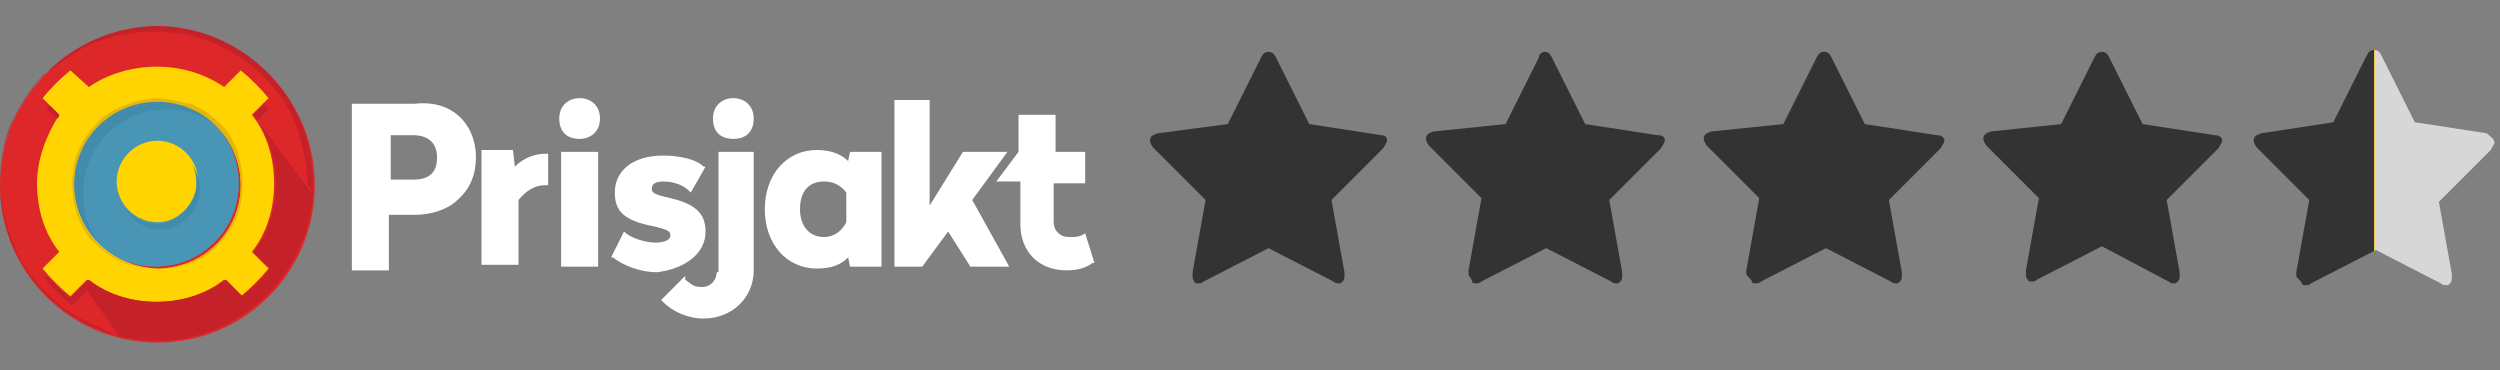 <?xml version="1.0" encoding="utf-8"?>
<!-- Generator: Adobe Illustrator 23.0.6, SVG Export Plug-In . SVG Version: 6.00 Build 0)  -->
<svg version="1.1" id="Layer_1" xmlns="http://www.w3.org/2000/svg" xmlns:xlink="http://www.w3.org/1999/xlink" x="0px" y="0px"
	 viewBox="0 0 135 20" style="enable-background:new 0 0 135 20;" xml:space="preserve">
<rect x="0" y="0" width="135" height="20" fill="#808080" stroke="none"/>
<style type="text/css">
	.st0{fill-rule:evenodd;clip-rule:evenodd;fill:#333333;}
	.st1{fill-rule:evenodd;clip-rule:evenodd;fill:#FFFFFF;}
	.st2{fill-rule:evenodd;clip-rule:evenodd;fill:#DD2729;}
	.st3{fill-rule:evenodd;clip-rule:evenodd;fill:#4895B6;}
	.st4{fill-rule:evenodd;clip-rule:evenodd;fill:#FFD400;}
	.st5{fill-rule:evenodd;clip-rule:evenodd;fill:#C42128;}
	.st6{fill-rule:evenodd;clip-rule:evenodd;fill:#438BAA;}
	.st7{fill-rule:evenodd;clip-rule:evenodd;fill:#E4B60B;}
	.st8{fill-rule:evenodd;clip-rule:evenodd;fill:url(#SVGID_1_);}
</style>
<g>
	<path class="st0" d="M74.9,7.6c0,0.1-0.1,0.2-0.2,0.4l-2.8,2.8l0.7,3.9c0,0,0,0.1,0,0.2s0,0.2-0.1,0.3s-0.1,0.1-0.2,0.1
		s-0.2,0-0.3-0.1l-3.5-1.8L65,15.2c-0.1,0.1-0.2,0.1-0.3,0.1c-0.1,0-0.2,0-0.2-0.1c-0.1-0.1-0.1-0.2-0.1-0.3c0,0,0-0.1,0-0.2
		l0.7-3.9L62.3,8c-0.1-0.1-0.2-0.3-0.2-0.4c0-0.2,0.1-0.3,0.4-0.4l3.8-0.5l1.8-3.6c0.1-0.2,0.2-0.3,0.4-0.3c0.2,0,0.3,0.1,0.4,0.3
		l1.8,3.6l3.9,0.6C74.8,7.3,74.9,7.4,74.9,7.6z"/>
</g>
<g>
	<path class="st0" d="M89.9,7.6c0,0.1-0.1,0.2-0.2,0.4l-2.8,2.8l0.7,3.9c0,0,0,0.1,0,0.2s0,0.2-0.1,0.3s-0.1,0.1-0.2,0.1
		s-0.2,0-0.3-0.1l-3.5-1.8L80,15.2c-0.1,0.1-0.2,0.1-0.3,0.1s-0.2,0-0.2-0.1s-0.2-0.3-0.2-0.4c0,0,0-0.1,0-0.2l0.7-3.9l-2.8-2.8
		C77.1,7.8,77,7.6,77,7.5c0-0.2,0.1-0.3,0.4-0.4l3.9-0.4l1.8-3.6c0-0.2,0.2-0.3,0.3-0.3c0.2,0,0.3,0.1,0.4,0.3l1.8,3.6l3.9,0.6
		C89.8,7.3,89.9,7.4,89.9,7.6z"/>
</g>
<g>
	<path class="st0" d="M105,7.6c0,0.1-0.1,0.2-0.2,0.4l-2.8,2.8l0.7,3.9c0,0,0,0.1,0,0.2s0,0.2-0.1,0.3s-0.1,0.1-0.2,0.1
		s-0.2,0-0.3-0.1l-3.5-1.8l-3.5,1.8c-0.1,0.1-0.2,0.1-0.3,0.1s-0.2,0-0.2-0.1s-0.3-0.3-0.3-0.4c0,0,0-0.1,0-0.2l0.7-3.9l-2.8-2.8
		C92.1,7.8,92,7.6,92,7.5c0-0.2,0.1-0.3,0.4-0.4l3.9-0.4l1.8-3.6c0.1-0.2,0.2-0.3,0.4-0.3c0.2,0,0.3,0.1,0.4,0.3l1.8,3.6l3.9,0.6
		C104.8,7.3,105,7.4,105,7.6z"/>
</g>
<g>
	<path class="st0" d="M120,7.6c0,0.1-0.1,0.2-0.2,0.4l-2.8,2.8l0.7,3.9c0,0,0,0.1,0,0.2s0,0.2-0.1,0.3s-0.1,0.1-0.2,0.1
		s-0.2,0-0.3-0.1l-3.6-1.9l-3.5,1.8c-0.1,0.1-0.2,0.1-0.3,0.1s-0.2,0-0.2-0.1c-0.1-0.1-0.1-0.2-0.1-0.3c0,0,0-0.1,0-0.2l0.7-3.9
		l-2.8-2.8c-0.1-0.1-0.2-0.3-0.2-0.4c0-0.2,0.1-0.3,0.4-0.4l3.8-0.4l1.8-3.6c0.1-0.2,0.2-0.3,0.4-0.3c0.2,0,0.3,0.1,0.4,0.3l1.8,3.6
		l3.9,0.6C119.8,7.3,120,7.4,120,7.6z"/>
</g>
<g id="Page-1">
	<g id="prisjakt-rgb">
		<path id="Fill-1" class="st1" d="M21.1,7.2v2.5h1.2c0.9,0,1.3-0.4,1.3-1.2c0-0.8-0.5-1.2-1.3-1.2h-1.2V7.2z M24.7,6.2
			c0.6,0.5,1,1.3,1,2.3c0,0.9-0.3,1.7-1,2.3c-0.5,0.5-1.4,0.8-2.3,0.8h-1.4v3h-2v-9h3.4C23.3,5.5,24.1,5.7,24.7,6.2z"/>
		<path id="Fill-3" class="st1" d="M27.8,9l-0.1-0.9H26v6.2H28v-3.5c0.4-0.5,0.9-0.8,1.4-0.8h0.2V8.3h-0.1C28.9,8.3,28.3,8.5,27.8,9
			"/>
		<path id="Fill-5" class="st1" d="M31.3,5.3c-0.6,0-1.1,0.4-1.1,1.1s0.4,1.1,1.1,1.1c0.6,0,1.1-0.4,1.1-1.1S31.9,5.3,31.3,5.3"/>
		<polygon id="Fill-7" class="st1" points="30.3,14.4 32.3,14.4 32.3,8.2 30.3,8.2 		"/>
		<path id="Fill-9" class="st1" d="M38.1,12.5c0-1-0.6-1.5-1.9-1.8c-0.9-0.2-1-0.3-1-0.5c0-0.1,0-0.4,0.6-0.4c0.6,0,1.1,0.2,1.4,0.5
			l0.1,0.1l0.8-1.4H38c-0.4-0.4-1.3-0.6-2.2-0.6c-1.6,0-2.6,0.8-2.6,2c0,1,0.5,1.5,2,1.8c0.9,0.2,1,0.3,1,0.5c0,0.3-0.4,0.4-0.8,0.4
			c-0.5,0-1.2-0.2-1.6-0.5l-0.1-0.1L33,13.9h0.1c0.5,0.4,1.4,0.8,2.4,0.8C37,14.5,38.1,13.7,38.1,12.5"/>
		<path id="Fill-10" class="st1" d="M38.7,14.7c0,0.4-0.3,0.8-0.8,0.8s-0.6-0.2-0.9-0.4L37,14.9l-1.3,1.3l0.1,0.1
			c0.5,0.5,1.3,0.9,2.2,0.9c1.5,0,2.7-1.1,2.7-2.6V8.2h-1.9V14.7z"/>
		<path id="Fill-11" class="st1" d="M39.6,5.3c-0.6,0-1.1,0.4-1.1,1.1s0.4,1.1,1.1,1.1s1.1-0.4,1.1-1.1S40.2,5.3,39.6,5.3"/>
		<path id="Fill-12" class="st1" d="M44.5,12.8c-0.8,0-1.3-0.6-1.3-1.5c0-1,0.5-1.5,1.3-1.5c0.5,0,0.9,0.2,1.2,0.6V12
			C45.4,12.6,44.9,12.8,44.5,12.8L44.5,12.8z M45.8,8.7c-0.3-0.3-0.8-0.6-1.7-0.6c-1.6,0-2.8,1.3-2.8,3.2s1.2,3.2,2.8,3.2
			c0.8,0,1.3-0.2,1.7-0.6l0.1,0.5h1.7V8.2h-1.7L45.8,8.7z"/>
		<polygon id="Fill-13" class="st1" points="54.4,8.2 52,8.2 50.2,11.1 50.2,5.4 48.3,5.4 48.3,14.4 49.8,14.4 51.2,12.5 52.4,14.4 
			54.5,14.4 52.5,10.8 		"/>
		<path id="Fill-14" class="st1" d="M58.6,12.6L58.6,12.6c-0.3,0.2-0.5,0.2-0.9,0.2c-0.4,0-0.8-0.3-0.8-0.8V9.9h1.7V8.2H57V6.2H55v2
			l0,0l-1.2,1.6h1.3v2.3c0,1.5,1,2.5,2.5,2.5c0.5,0,1-0.1,1.4-0.4h0.1L58.6,12.6z"/>
		<path id="Fill-15" class="st2" d="M8.5,1.5c4.7,0,8.5,3.8,8.5,8.5s-3.8,8.5-8.5,8.5S0,14.7,0,10S3.8,1.5,8.5,1.5"/>
		<path id="Fill-16" class="st3" d="M12.9,9.9c0,2.5-2,4.5-4.5,4.5s-4.5-2-4.5-4.5S6,5.5,8.5,5.5S12.9,7.4,12.9,9.9"/>
		<path id="Fill-17" class="st4" d="M4,9.9c0-2.5,2-4.4,4.5-4.4S13,7.5,13,10s-2,4.5-4.5,4.5C6,14.4,4,12.5,4,9.9 M14.8,9.9
			c0-1.4-0.4-2.7-1.2-3.7l0.9-0.9c-0.4-0.5-1-1.1-1.5-1.5l-0.9,0.9C11.1,4,9.8,3.6,8.5,3.6C7.1,3.6,5.8,4,4.8,4.7l-1-0.9
			c-0.5,0.4-1.1,1-1.5,1.5l0.9,0.9C2.5,7.3,2,8.6,2,9.9c0,1.4,0.4,2.7,1.2,3.7l-0.9,0.9c0.4,0.5,1,1.1,1.5,1.5l0.9-0.9
			c1.1,0.8,2.4,1.2,3.7,1.2c1.4,0,2.7-0.4,3.7-1.2l0.9,0.9c0.5-0.4,1.1-1,1.5-1.5l-0.9-0.9C14.4,12.6,14.8,11.3,14.8,9.9"/>
		<path id="Fill-18" class="st5" d="M16.8,10.4l-2.9-3.9l0.6-0.6c-0.1-0.1-0.2-0.2-0.2-0.3l-0.6,0.6c0.8,1.1,1.2,2.4,1.2,3.7
			c0,1.4-0.4,2.7-1.2,3.7l0.9,0.9c-0.4,0.5-1,1.1-1.5,1.5l-0.9-0.9c-1.1,0.8-2.4,1.2-3.7,1.2c-1.4,0-2.7-0.4-3.7-1.2l-1,1
			c-0.4-0.3-0.9-0.8-1.3-1.2l-0.1,0.1c0.4,0.5,1,1.1,1.5,1.5l0.8-0.8l1.7,2.4C6,18,5.6,17.8,5.2,17.6c-1-0.4-1.9-1-2.7-1.8
			c-0.8-0.8-1.4-1.6-1.8-2.7S0,11,0,9.9s0.2-2.3,0.6-3.2s1-1.9,1.8-2.7c0.9-0.6,1.7-1.3,2.7-1.7c1.1-0.4,2.2-0.6,3.2-0.6
			s2.3,0.2,3.2,0.6s1.9,1,2.7,1.8c0.8,0.8,1.4,1.6,1.8,2.7s0.6,2.2,0.6,3.2C16.8,10.1,16.8,10.2,16.8,10.4L16.8,10.4z M16.9,10.5
			c0-0.2,0-0.4,0-0.6c0-4.7-3.8-8.5-8.5-8.5C3.8,1.5,0,5.3,0,9.9c0,4.7,3.8,8.5,8.5,8.5l0,0l0,0C12.9,18.4,16.6,14.9,16.9,10.5
			C16.9,10.6,16.9,10.6,16.9,10.5L16.9,10.5z"/>
		<path id="Fill-19" class="st5" d="M2.7,5.7c-0.1,0-0.1,0.1-0.2,0.2l0.6,0.5c0,0,0.1-0.1,0.1-0.2L2.7,5.7z"/>
		<path id="Fill-20" class="st6" d="M4.5,10.4c0-2.5,2-4.5,4.5-4.5c1.1,0,2.2,0.4,2.9,1.1c-0.9-1-2-1.6-3.4-1.6C6,5.5,4,7.4,4,9.9
			c0,1.4,0.6,2.6,1.6,3.4C4.8,12.6,4.5,11.6,4.5,10.4"/>
		<path id="Fill-21" class="st4" d="M8.5,12c-1.2,0-2.2-1-2.2-2.2s1-2.2,2.2-2.2s2.2,1,2.2,2.2C10.5,11.1,9.6,12,8.5,12z"/>
		<path id="Fill-22" class="st6" d="M10.3,8.8c0.2,0.3,0.3,0.6,0.3,1.1c0,1.2-1,2.2-2.2,2.2c-0.6,0-1.2-0.3-1.6-0.8
			c0.3,0.6,1.1,1.1,1.8,1.1c1.2,0,2.2-1,2.2-2.2C10.8,9.7,10.6,9.2,10.3,8.8"/>
		<path id="Fill-23" class="st7" d="M8.5,5.3c-0.6,0-1.3,0.2-1.8,0.4c-0.5,0.2-1.1,0.5-1.5,1c-0.4,0.4-0.8,1-1,1.5
			C4,8.7,3.9,9.4,3.9,9.9c0,0.6,0.1,1.2,0.3,1.8c0.2,0.5,0.5,1.1,1,1.5c0.4,0.4,1,0.8,1.5,1c0.5,0.2,1.2,0.3,1.8,0.3
			c0.6,0,1.2-0.1,1.8-0.3c0.5-0.2,1.1-0.5,1.5-1c0.4-0.4,0.8-1,1-1.5c0.2-0.5,0.3-1.2,0.3-1.8c0-0.6-0.1-1.2-0.3-1.8
			c-0.2-0.5-0.5-1.1-1-1.5c-0.4-0.4-1-0.8-1.5-1C9.7,5.5,9,5.3,8.5,5.3 M8.5,5.5c2.5,0,4.5,2,4.5,4.5s-2,4.5-4.5,4.5S4,12.5,4,10
			S6,5.5,8.5,5.5"/>
	</g>
</g>
<g>
	
		<linearGradient id="SVGID_1_" gradientUnits="userSpaceOnUse" x1="121.7" y1="12.95" x2="134.7" y2="12.95" gradientTransform="matrix(1 0 0 -1 0 22)">
		<stop  offset="0.5" style="stop-color:#333333"/>
		<stop  offset="0.5" style="stop-color:#353433"/>
		<stop  offset="0.5" style="stop-color:#3C3931"/>
		<stop  offset="0.5" style="stop-color:#47412E"/>
		<stop  offset="0.5" style="stop-color:#584C2A"/>
		<stop  offset="0.5" style="stop-color:#6E5B24"/>
		<stop  offset="0.5" style="stop-color:#8A6D1D"/>
		<stop  offset="0.5" style="stop-color:#AA8315"/>
		<stop  offset="0.5" style="stop-color:#CF9C0C"/>
		<stop  offset="0.5" style="stop-color:#F8B801"/>
		<stop  offset="0.5" style="stop-color:#FDBB00"/>
		<stop  offset="0.505" style="stop-color:#D7D7D7"/>
	</linearGradient>
	<path class="st8" d="M134.7,7.7c0,0.1-0.1,0.2-0.2,0.4l-2.8,2.8l0.7,3.9c0,0,0,0.1,0,0.2c0,0.1,0,0.2-0.1,0.3s-0.1,0.1-0.2,0.1
		c-0.1,0-0.2,0-0.3-0.1l-3.5-1.8l-3.5,1.8c-0.1,0.1-0.2,0.1-0.3,0.1c-0.1,0-0.2,0-0.2-0.1S124,15,124,14.9c0,0,0-0.1,0-0.2l0.7-3.9
		L121.9,8c-0.1-0.1-0.2-0.3-0.2-0.4c0-0.2,0.1-0.3,0.4-0.4l3.9-0.6l1.8-3.6c0.1-0.2,0.2-0.3,0.4-0.3c0.2,0,0.3,0.1,0.4,0.3l1.8,3.6
		l3.9,0.6C134.5,7.4,134.7,7.5,134.7,7.7z"/>
</g>
</svg>
